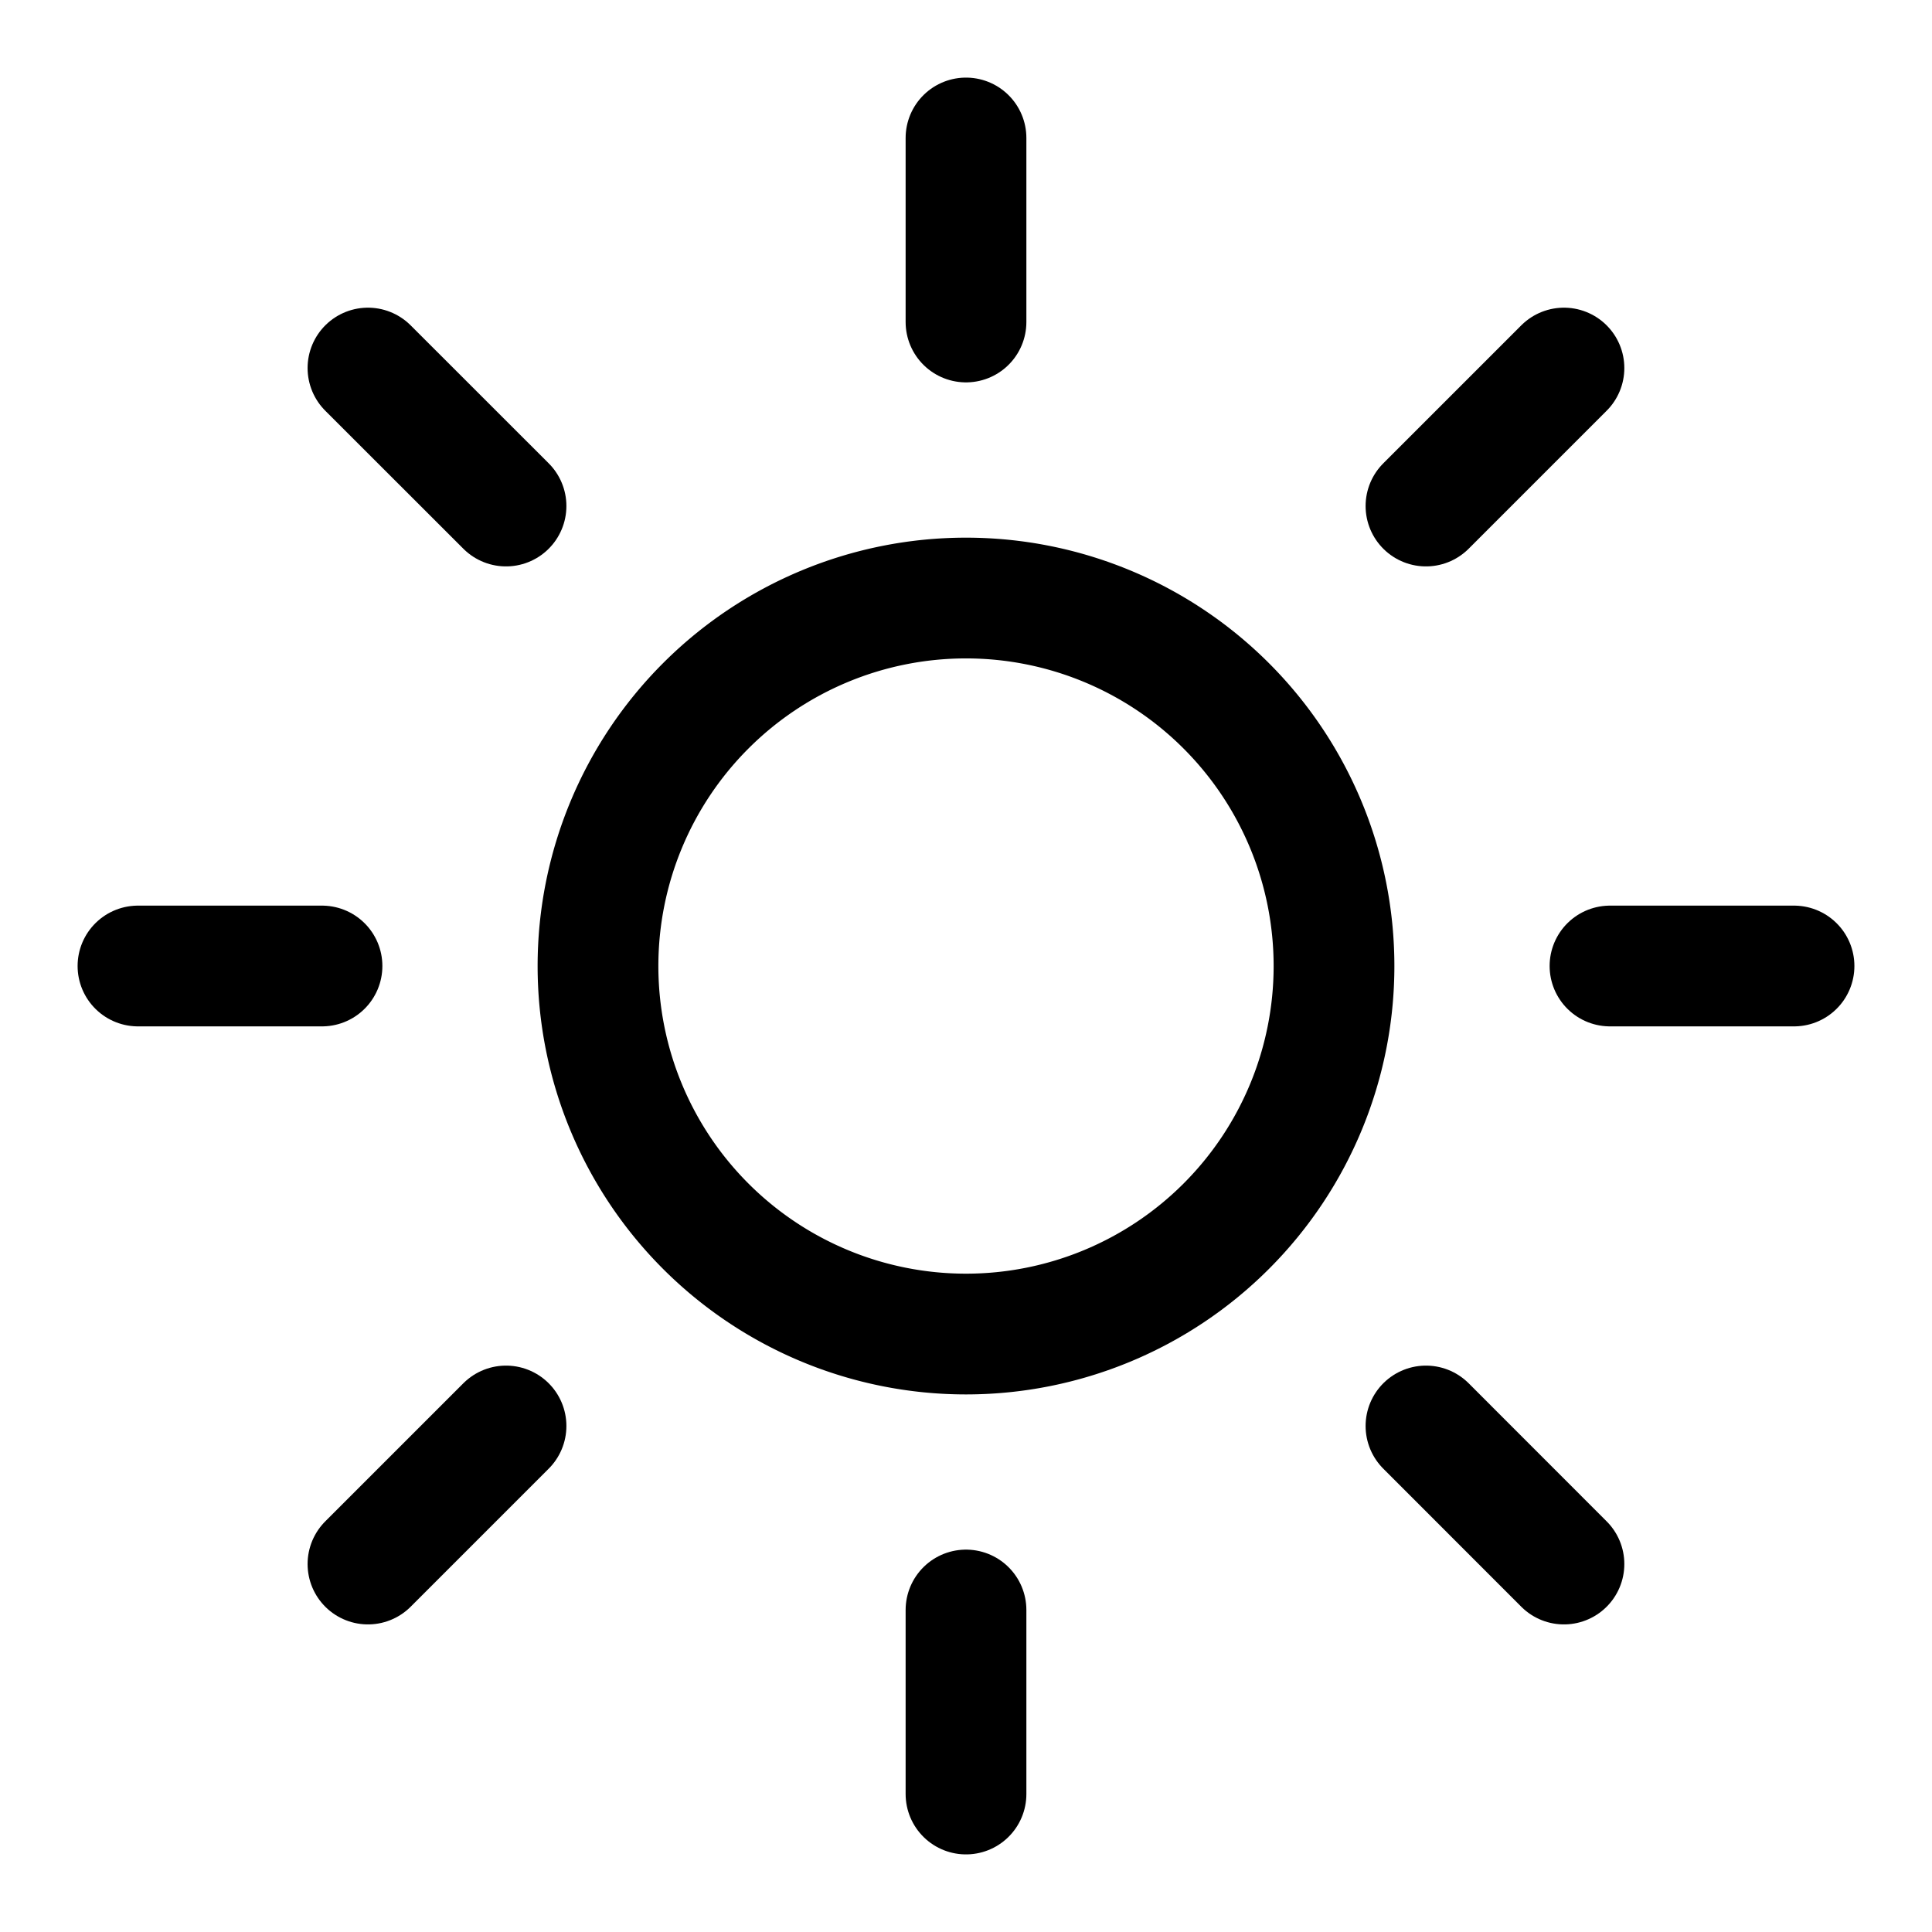 <svg width="46" height="46" fill="none" stroke="currentColor" stroke-linecap="round" stroke-linejoin="round" stroke-width="1.5" viewBox="0 0 24 24" xmlns="http://www.w3.org/2000/svg">
  <path d="M12 1.714V4"></path>
  <path d="m19.428 4.572-1.714 1.714"></path>
  <path d="M12 16.572a4.571 4.571 0 1 0 0-9.143 4.571 4.571 0 0 0 0 9.143Z"></path>
  <path d="m4.571 4.572 1.715 1.714"></path>
  <path d="M12 22.286V20"></path>
  <path d="m19.428 19.429-1.714-1.715"></path>
  <path d="m4.571 19.429 1.715-1.715"></path>
  <path d="M1.714 12H4"></path>
  <path d="M20 12h2.286"></path>
</svg>